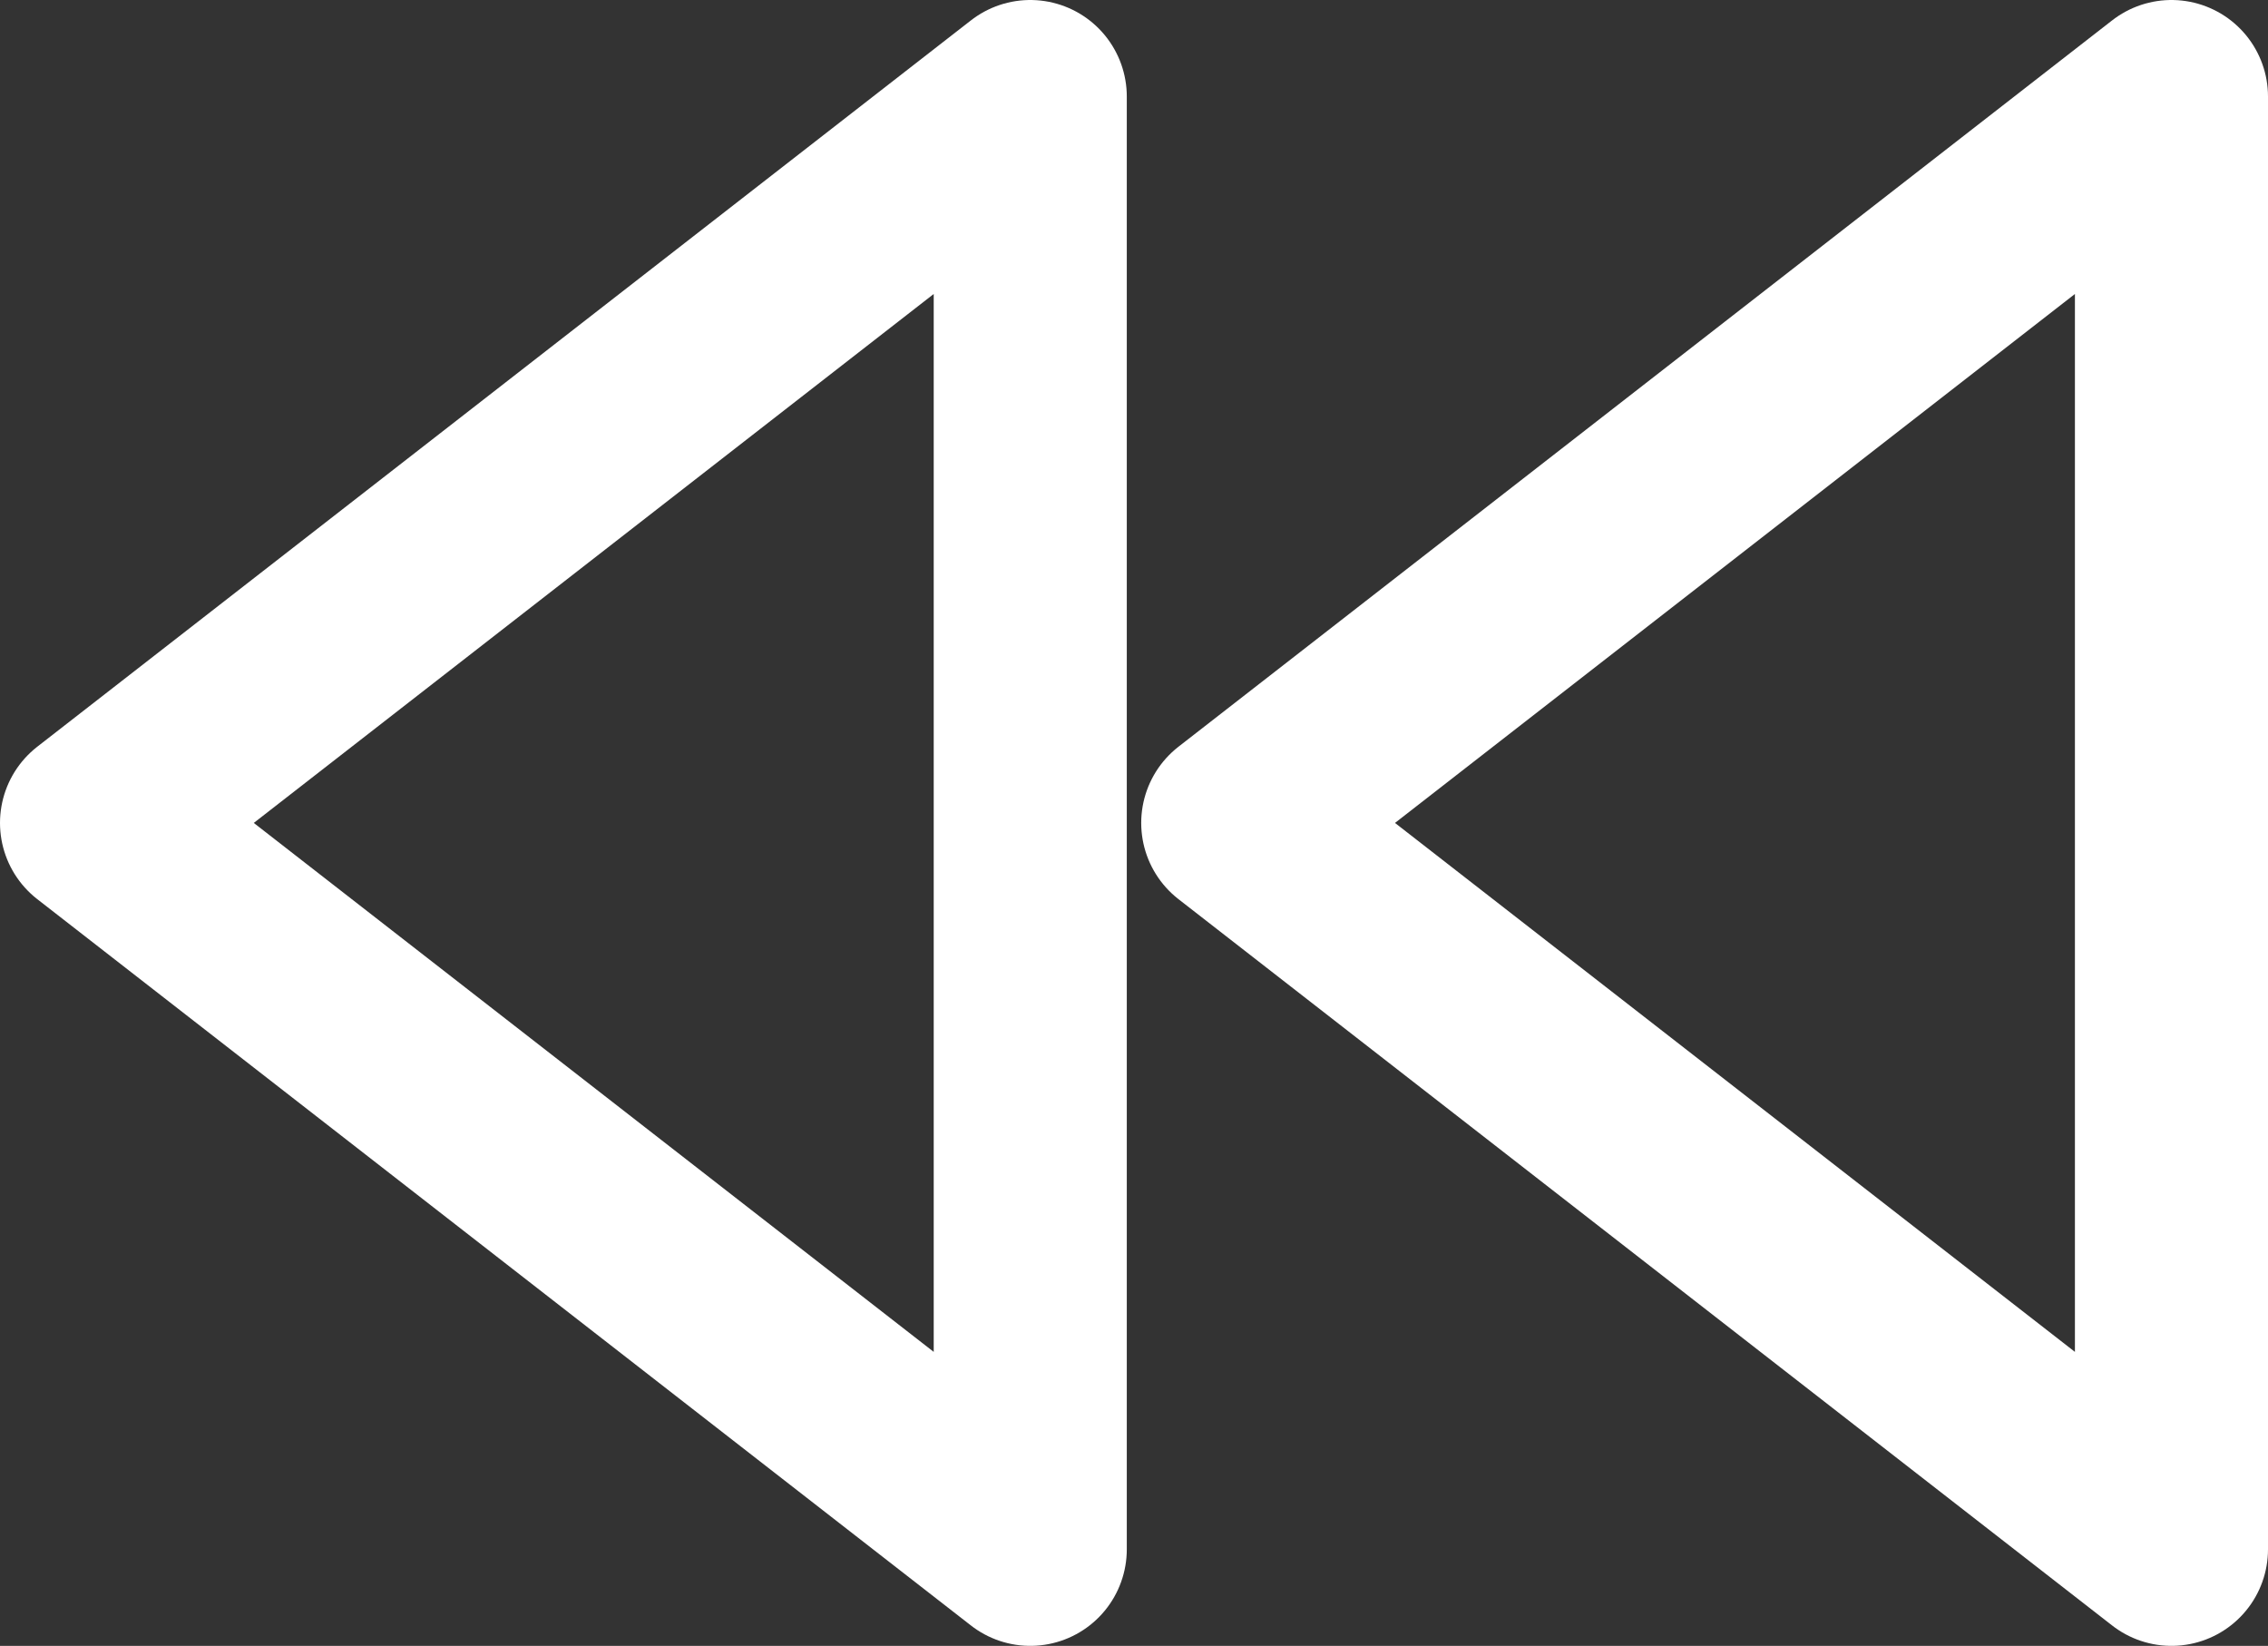 <svg xmlns="http://www.w3.org/2000/svg" width="17.62" height="12.784" viewBox="0 0 17.62 12.784">
  <rect x="0" y="0" width="17.62" height="12.784" fill="#333333" stroke="none"/>
  <g id="PlayVid" transform="translate(16.87 12.034) rotate(180)">
    <path id="Path_15879" data-name="Path 15879" d="M0,11.284,7.254,5.642,0,0Z" transform="translate(8.866)" fill="none" stroke="#fff" stroke-linecap="round" stroke-linejoin="round" stroke-width="1.5"/>
    <path id="Path_15880" data-name="Path 15880" d="M0,11.284,7.254,5.642,0,0Z" transform="translate(0)" fill="none" stroke="#fff" stroke-linecap="round" stroke-linejoin="round" stroke-width="1.5"/>
  </g>
</svg>
